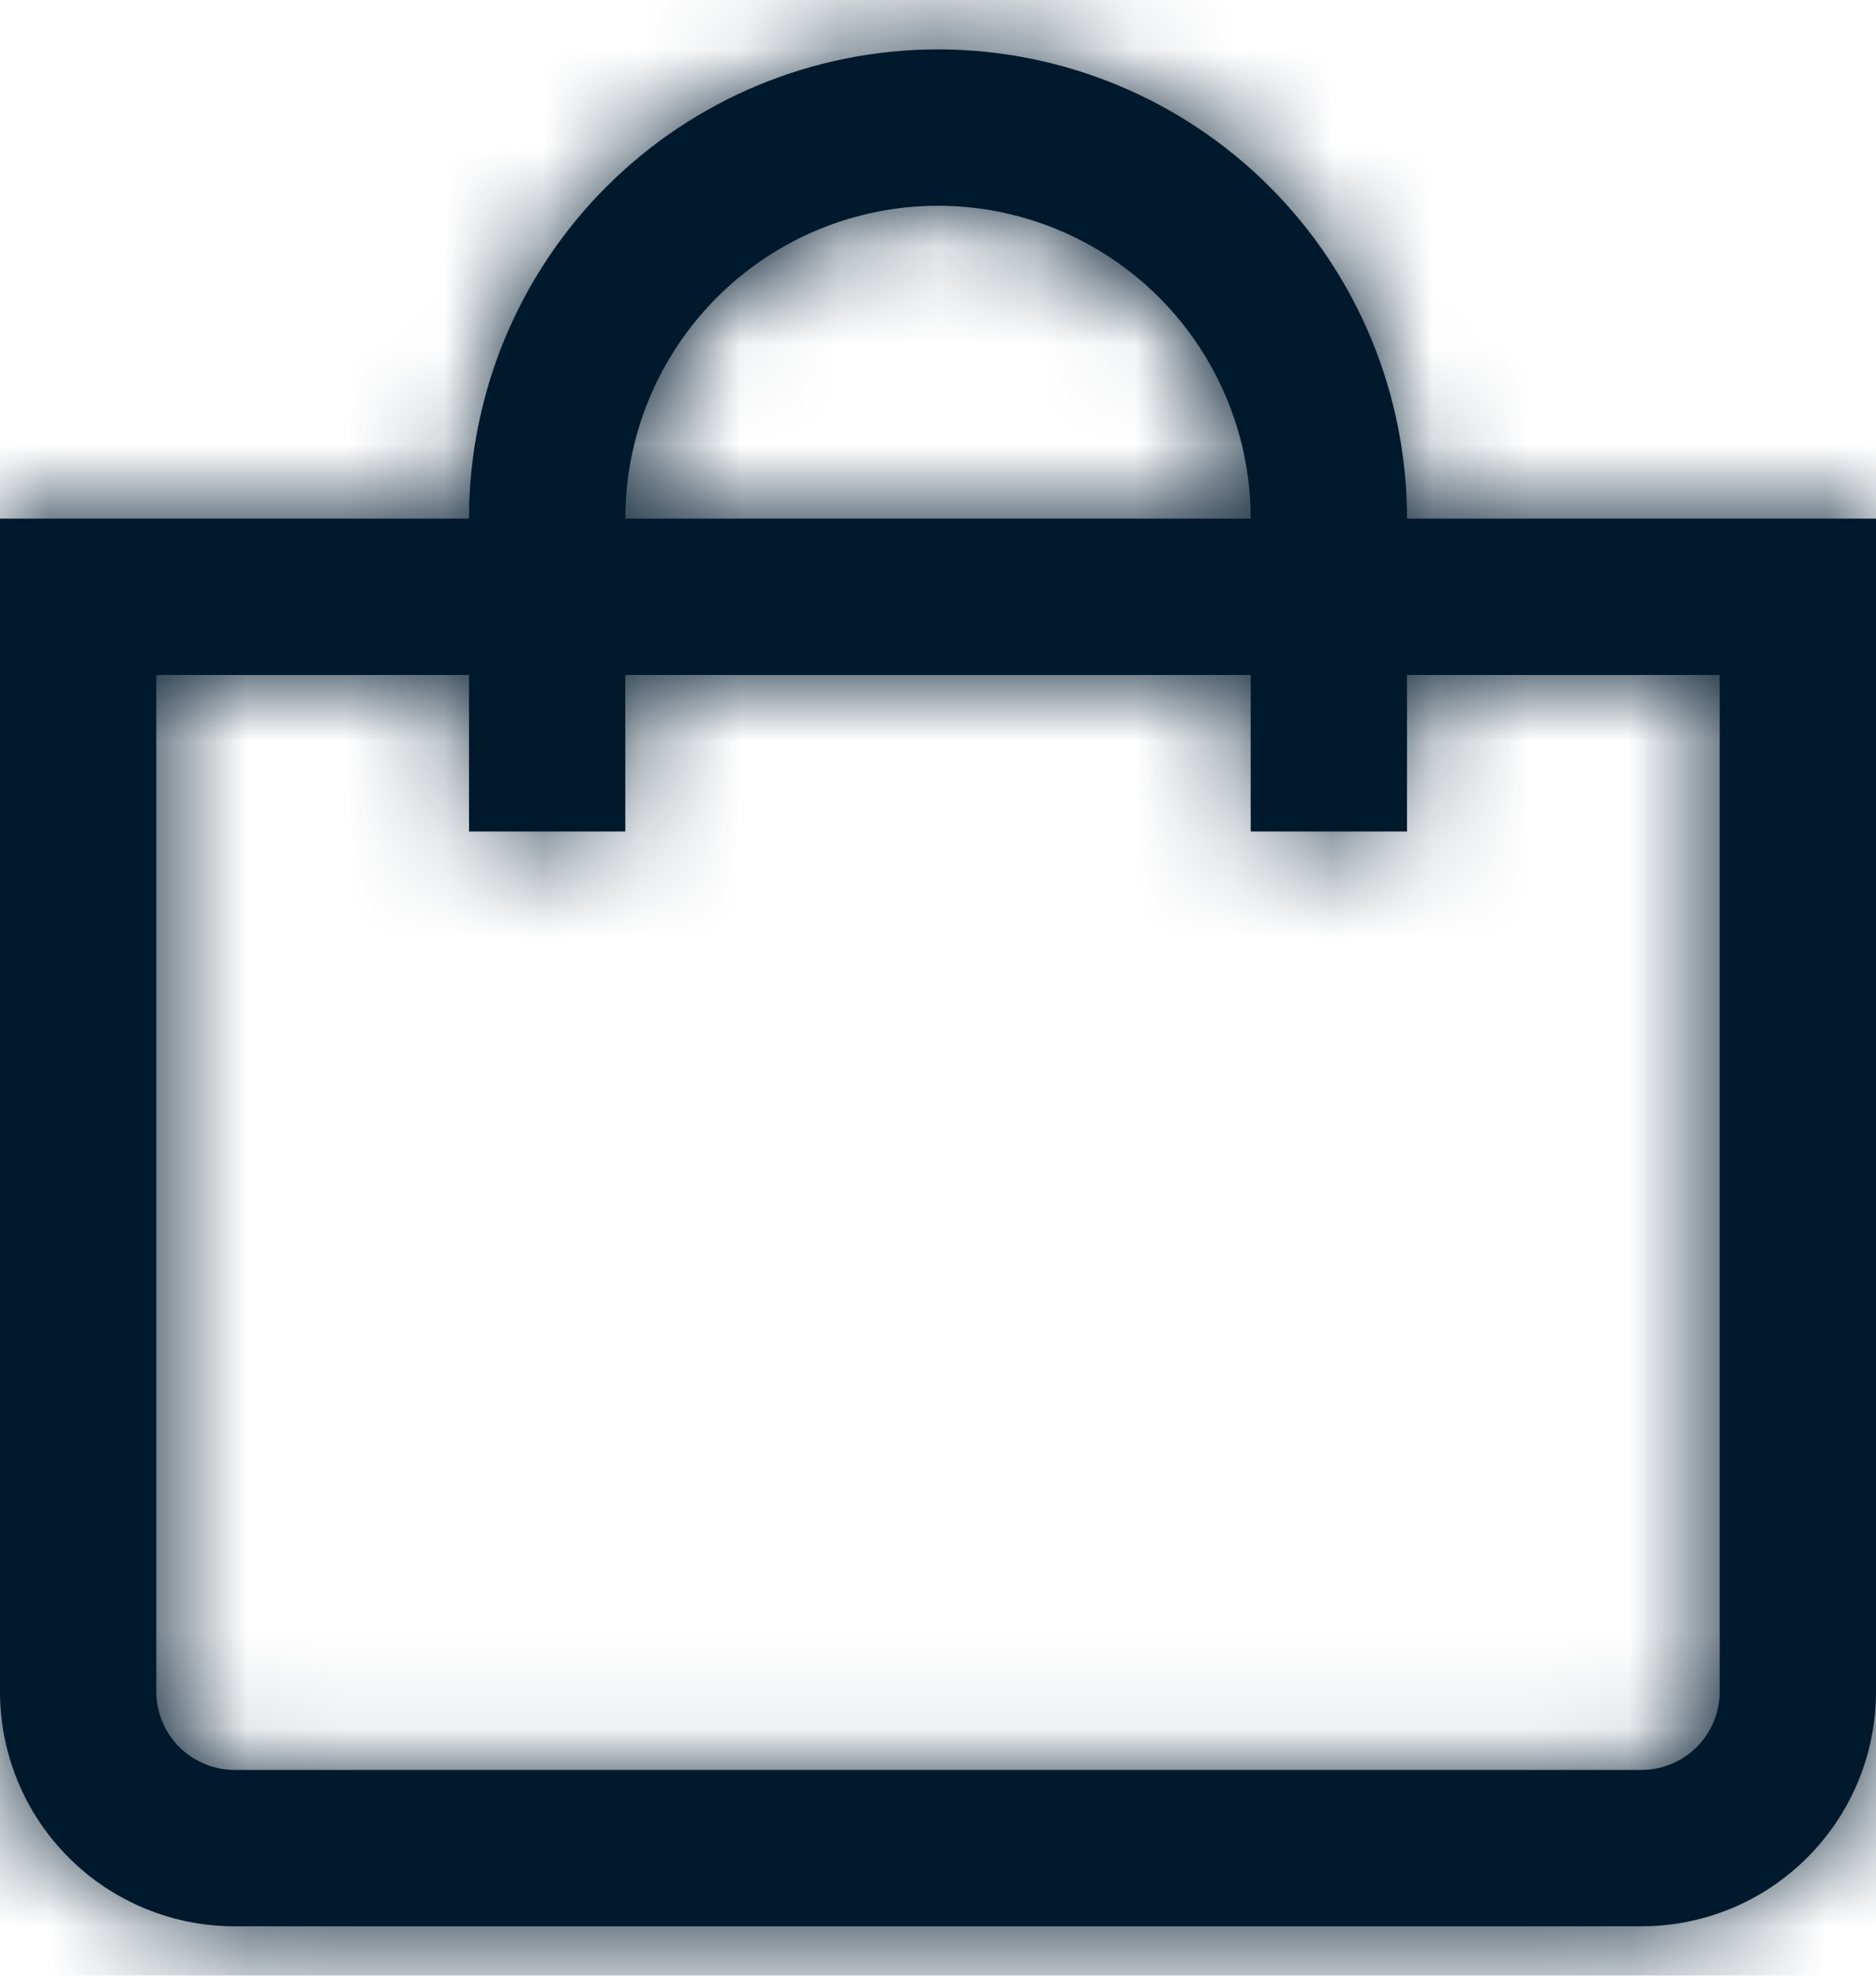 <svg width="19" height="20" viewBox="0 0 19 20" fill="none" xmlns="http://www.w3.org/2000/svg">
<mask id="path-1-inside-1_1_32853" fill="white">
<path d="M14.25 5.25C14.25 3.99 13.75 2.782 12.859 1.891C11.968 1 10.76 0.5 9.5 0.5C8.24 0.5 7.032 1 6.141 1.891C5.25 2.782 4.75 3.99 4.75 5.25H0V17.125C0 17.755 0.25 18.359 0.696 18.804C1.141 19.25 1.745 19.5 2.375 19.5H16.625C17.255 19.5 17.859 19.25 18.304 18.804C18.75 18.359 19 17.755 19 17.125V5.25H14.25ZM9.5 2.083C10.34 2.083 11.145 2.417 11.739 3.011C12.333 3.605 12.667 4.41 12.667 5.25H6.333C6.333 4.41 6.667 3.605 7.261 3.011C7.855 2.417 8.66 2.083 9.5 2.083ZM17.417 17.125C17.417 17.335 17.333 17.536 17.185 17.685C17.036 17.833 16.835 17.917 16.625 17.917H2.375C2.165 17.917 1.964 17.833 1.815 17.685C1.667 17.536 1.583 17.335 1.583 17.125V6.833H4.75V8.417H6.333V6.833H12.667V8.417H14.25V6.833H17.417V17.125Z"/>
</mask>
<path d="M14.25 5.25C14.25 3.99 13.75 2.782 12.859 1.891C11.968 1 10.76 0.5 9.5 0.5C8.24 0.5 7.032 1 6.141 1.891C5.25 2.782 4.75 3.99 4.75 5.25H0V17.125C0 17.755 0.25 18.359 0.696 18.804C1.141 19.25 1.745 19.5 2.375 19.5H16.625C17.255 19.5 17.859 19.25 18.304 18.804C18.75 18.359 19 17.755 19 17.125V5.25H14.25ZM9.5 2.083C10.34 2.083 11.145 2.417 11.739 3.011C12.333 3.605 12.667 4.41 12.667 5.25H6.333C6.333 4.41 6.667 3.605 7.261 3.011C7.855 2.417 8.66 2.083 9.5 2.083ZM17.417 17.125C17.417 17.335 17.333 17.536 17.185 17.685C17.036 17.833 16.835 17.917 16.625 17.917H2.375C2.165 17.917 1.964 17.833 1.815 17.685C1.667 17.536 1.583 17.335 1.583 17.125V6.833H4.75V8.417H6.333V6.833H12.667V8.417H14.25V6.833H17.417V17.125Z" fill="#00192D"/>
<path d="M14.25 5.25H-7.083V26.583H14.25V5.25ZM9.5 0.5V-20.833V0.5ZM4.75 5.25V26.583H26.083V5.25H4.75ZM0 5.25V-16.083H-21.333V5.25H0ZM0 17.125H-21.333H0ZM2.375 19.5V40.833V19.5ZM16.625 19.5V40.833V19.5ZM19 17.125H40.333H19ZM19 5.25H40.333V-16.083H19V5.25ZM12.667 5.25V26.583H34V5.25H12.667ZM6.333 5.25H-15V26.583H6.333V5.25ZM1.583 17.125H-19.75H1.583ZM1.583 6.833V-14.5H-19.75V6.833H1.583ZM4.75 6.833H26.083V-14.5H4.75V6.833ZM4.75 8.417H-16.583V29.75H4.75V8.417ZM6.333 8.417V29.75H27.667V8.417H6.333ZM6.333 6.833V-14.5H-15V6.833H6.333ZM12.667 6.833H34V-14.5H12.667V6.833ZM12.667 8.417H-8.667V29.75H12.667V8.417ZM14.25 8.417V29.75H35.583V8.417H14.25ZM14.25 6.833V-14.5H-7.083V6.833H14.25ZM17.417 6.833H38.75V-14.5H17.417V6.833ZM35.583 5.25C35.583 -1.668 32.835 -8.302 27.944 -13.194L-2.226 16.976C-5.336 13.866 -7.083 9.648 -7.083 5.25H35.583ZM27.944 -13.194C23.052 -18.085 16.418 -20.833 9.5 -20.833V21.833C5.102 21.833 0.884 20.086 -2.226 16.976L27.944 -13.194ZM9.5 -20.833C2.582 -20.833 -4.052 -18.085 -8.944 -13.194L21.226 16.976C18.116 20.086 13.898 21.833 9.5 21.833V-20.833ZM-8.944 -13.194C-13.835 -8.302 -16.583 -1.668 -16.583 5.25H26.083C26.083 9.648 24.336 13.866 21.226 16.976L-8.944 -13.194ZM4.75 -16.083H0V26.583H4.75V-16.083ZM-21.333 5.25V17.125H21.333V5.25H-21.333ZM-21.333 17.125C-21.333 23.413 -18.835 29.443 -14.389 33.889L15.781 3.719C19.336 7.275 21.333 12.097 21.333 17.125H-21.333ZM-14.389 33.889C-9.943 38.336 -3.913 40.833 2.375 40.833V-1.833C7.403 -1.833 12.225 0.164 15.781 3.719L-14.389 33.889ZM2.375 40.833H16.625V-1.833H2.375V40.833ZM16.625 40.833C22.913 40.833 28.943 38.336 33.389 33.889L3.219 3.719C6.775 0.164 11.597 -1.833 16.625 -1.833V40.833ZM33.389 33.889C37.836 29.443 40.333 23.413 40.333 17.125H-2.333C-2.333 12.097 -0.336 7.275 3.219 3.719L33.389 33.889ZM40.333 17.125V5.25H-2.333V17.125H40.333ZM19 -16.083H14.25V26.583H19V-16.083ZM9.5 23.417C4.682 23.417 0.061 21.503 -3.346 18.096L26.824 -12.074C22.23 -16.669 15.998 -19.25 9.5 -19.25V23.417ZM-3.346 18.096C-6.753 14.689 -8.667 10.068 -8.667 5.25H34C34 -1.248 31.419 -7.479 26.824 -12.074L-3.346 18.096ZM12.667 -16.083H6.333V26.583H12.667V-16.083ZM27.667 5.25C27.667 10.068 25.753 14.689 22.346 18.096L-7.824 -12.074C-12.419 -7.479 -15 -1.248 -15 5.25H27.667ZM22.346 18.096C18.939 21.503 14.318 23.417 9.5 23.417V-19.25C3.002 -19.25 -3.229 -16.669 -7.824 -12.074L22.346 18.096ZM-3.917 17.125C-3.917 11.677 -1.752 6.452 2.1 2.6L32.27 32.77C36.419 28.62 38.75 22.993 38.75 17.125H-3.917ZM2.1 2.6C5.952 -1.252 11.177 -3.417 16.625 -3.417V39.25C22.493 39.25 28.12 36.919 32.27 32.77L2.1 2.6ZM16.625 -3.417H2.375V39.25H16.625V-3.417ZM2.375 -3.417C7.823 -3.417 13.048 -1.252 16.9 2.6L-13.27 32.77C-9.12 36.919 -3.493 39.25 2.375 39.25V-3.417ZM16.9 2.6C20.753 6.452 22.917 11.677 22.917 17.125H-19.75C-19.75 22.993 -17.419 28.62 -13.27 32.77L16.9 2.6ZM22.917 17.125V6.833H-19.75V17.125H22.917ZM1.583 28.167H4.75V-14.5H1.583V28.167ZM-16.583 6.833V8.417H26.083V6.833H-16.583ZM4.75 29.75H6.333V-12.917H4.75V29.75ZM27.667 8.417V6.833H-15V8.417H27.667ZM6.333 28.167H12.667V-14.5H6.333V28.167ZM-8.667 6.833V8.417H34V6.833H-8.667ZM12.667 29.75H14.25V-12.917H12.667V29.75ZM35.583 8.417V6.833H-7.083V8.417H35.583ZM14.25 28.167H17.417V-14.5H14.25V28.167ZM-3.917 6.833V17.125H38.75V6.833H-3.917Z" fill="#00192D" mask="url(#path-1-inside-1_1_32853)"/>
</svg>
